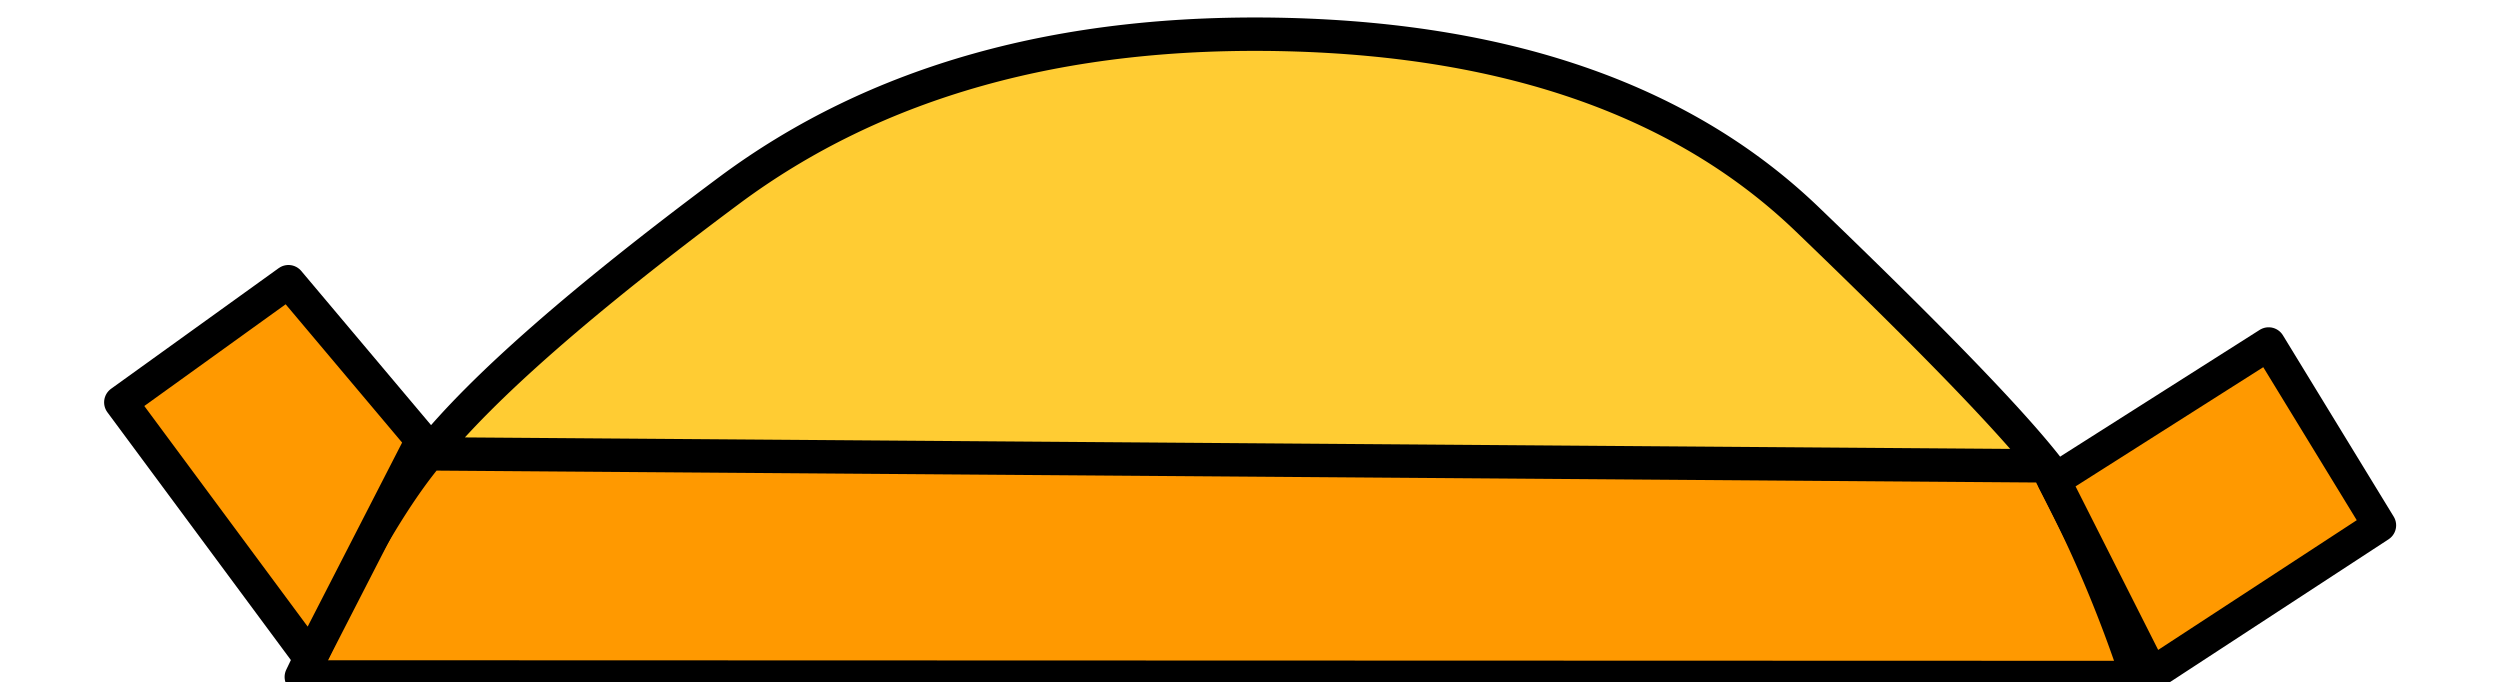 <svg id="Layer_1" data-name="Layer 1" xmlns="http://www.w3.org/2000/svg" viewBox="0 0 299.44 81.73"><g id="HS_CAP_02_0_Layer1_0_FILL" data-name="HS CAP 02 0 Layer1 0 FILL"><path d="M51.35,54.36Q46.6,60,40.85,71.15l-4.76,9.93L256,81.15A155.34,155.34,0,0,0,245.08,55.8Z" fill="#f90"/><path d="M216.47,26.27q-22-21.18-62.37-22.13T87.3,22.84Q60.87,42.51,51.35,54.36L245.08,55.8Q238.4,47.44,216.47,26.27Z" fill="#fc3"/></g><path id="HS_CAP_02_0_Layer1_0_1_STROKES" data-name="HS CAP 02 0 Layer1 0 1 STROKES" d="M51.35,54.36Q60.88,42.51,87.3,22.84t66.8-18.7q40.38,1,62.37,22.13T245.08,55.8A155.34,155.34,0,0,1,256,81.15L36.09,81.08l4.76-9.93q5.73-11.1,10.5-16.79L245.08,55.8" fill="none" stroke="#000" stroke-linecap="round" stroke-linejoin="round" stroke-width="4"/><g id="HS_CAP_02_0_Layer0_0_FILL" data-name="HS CAP 02 0 Layer0 0 FILL"><path d="M38.35,76.36,50.53,52.78l-16-19L14.47,48.19,37.16,78.83M246,57.54l11.73,23.2L285,62.92,271.73,41.2Z" fill="#f90"/></g><path id="HS_CAP_02_0_Layer0_0_1_STROKES" data-name="HS CAP 02 0 Layer0 0 1 STROKES" d="M246,57.54,271.73,41.2,285,62.92,257.72,80.74ZM34.55,33.74l16,19L37.16,78.83,14.47,48.19Z" fill="none" stroke="#000" stroke-linecap="round" stroke-linejoin="round" stroke-width="4"/></svg>